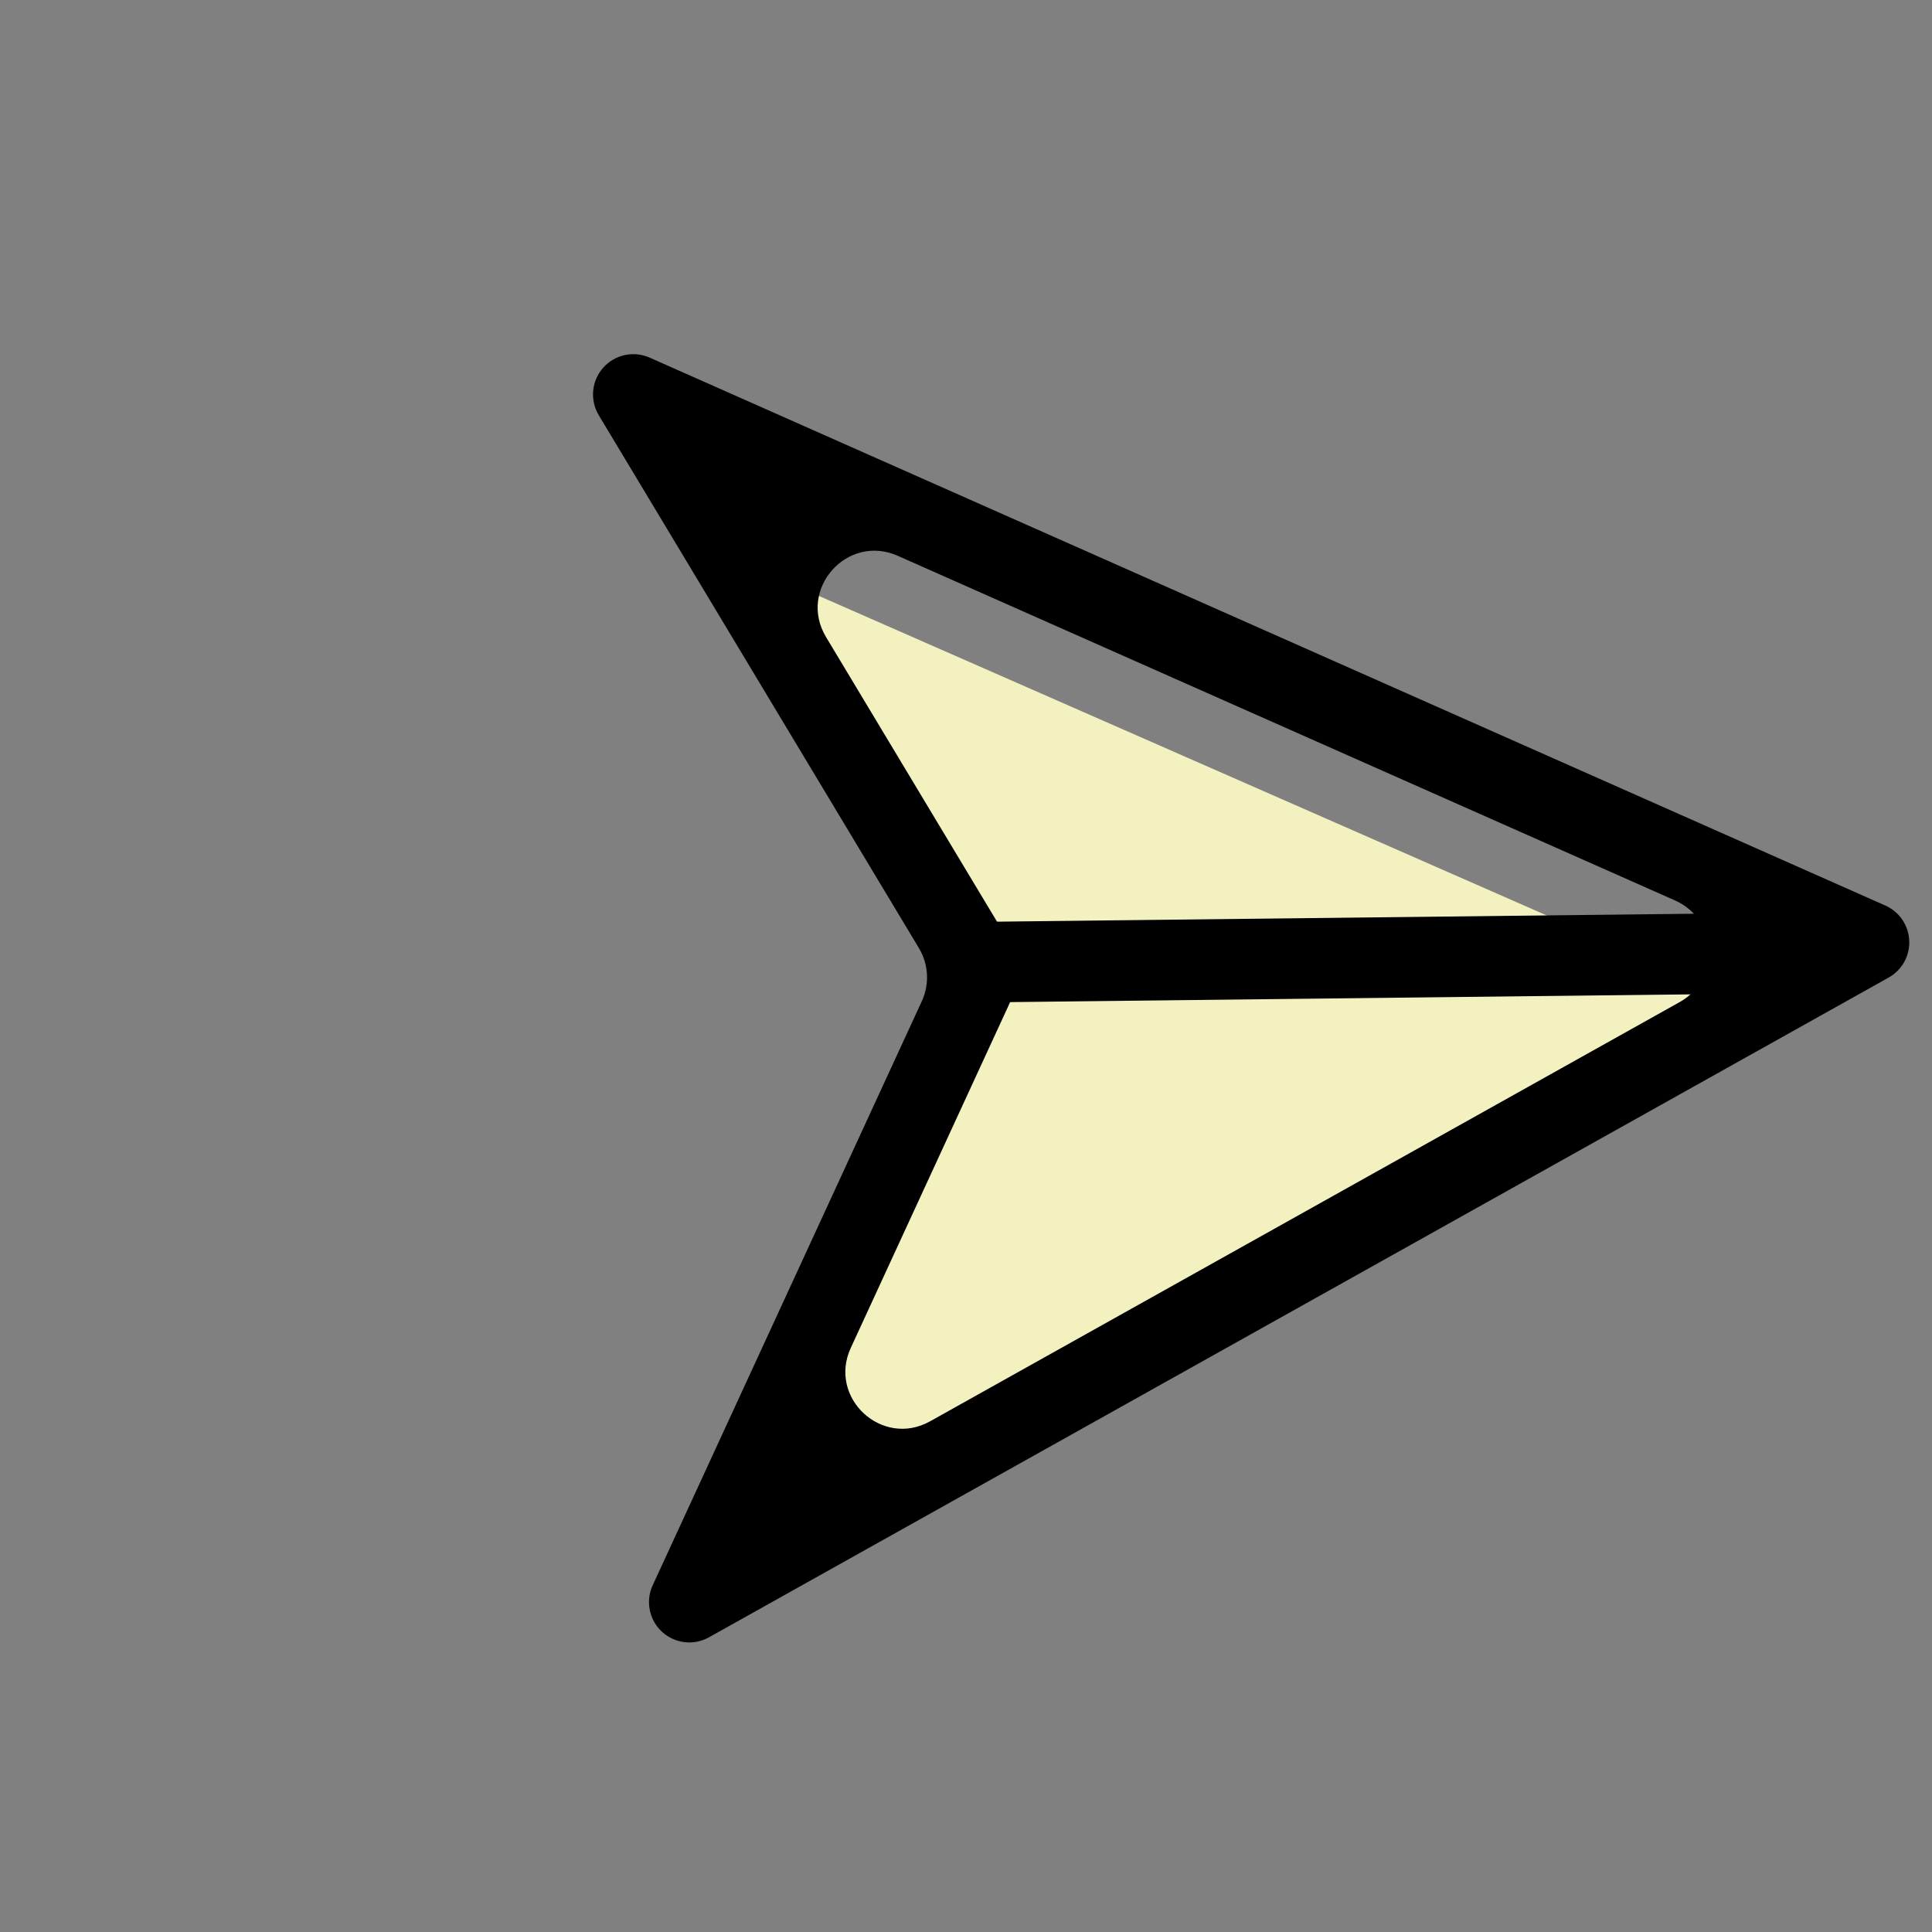 <svg width="102" height="102" viewBox="0 0 102 102" fill="none" xmlns="http://www.w3.org/2000/svg">
<rect x="0" y="0" width="102" height="102" fill="#808080" stroke="none"/>
<path d="M41.255 33.416C41.096 33.154 41.025 32.85 41.051 32.547C41.076 32.244 41.198 31.958 41.398 31.732C41.598 31.505 41.866 31.349 42.163 31.285C42.46 31.223 42.771 31.256 43.05 31.381L88.989 51.549C89.233 51.659 89.442 51.834 89.594 52.054C89.746 52.275 89.834 52.533 89.848 52.799C89.862 53.065 89.802 53.328 89.674 53.56C89.546 53.792 89.356 53.982 89.124 54.111L43.622 79.546C43.359 79.691 43.055 79.749 42.755 79.711C42.455 79.673 42.173 79.541 41.95 79.334C41.726 79.127 41.573 78.856 41.512 78.56C41.451 78.263 41.485 77.956 41.609 77.682L52.328 50.123L41.255 33.416Z" fill="#F4F1C1"/>
<path fill-rule="evenodd" clip-rule="evenodd" d="M31.611 21.92L48.515 50.056C49.026 50.907 49.083 51.956 48.668 52.857L34.458 83.697C34.27 84.105 34.217 84.561 34.305 85.001C34.392 85.441 34.617 85.842 34.946 86.147C35.275 86.451 35.692 86.644 36.138 86.697C36.583 86.751 37.034 86.662 37.426 86.444L99.712 51.61C100.057 51.417 100.341 51.132 100.533 50.787C100.725 50.441 100.817 50.049 100.798 49.655C100.78 49.26 100.652 48.878 100.429 48.552C100.207 48.226 99.897 47.968 99.536 47.808L34.297 18.88C33.884 18.697 33.423 18.651 32.982 18.747C32.54 18.844 32.141 19.078 31.842 19.417C31.543 19.756 31.359 20.181 31.317 20.631C31.276 21.081 31.379 21.532 31.611 21.92ZM43.61 33.631C42.101 31.119 44.718 28.156 47.397 29.344L88.436 47.541C90.696 48.543 90.842 51.695 88.685 52.901L49.106 75.037C46.571 76.455 43.701 73.802 44.917 71.163L53.668 52.173C53.812 51.859 53.877 51.514 53.858 51.169C53.839 50.824 53.736 50.488 53.558 50.191L43.61 33.631Z" fill="black"/>
<path d="M95.968 48.165L96.017 52.419L49.638 52.947L49.59 48.693L95.968 48.165Z" fill="black"/>
</svg>
